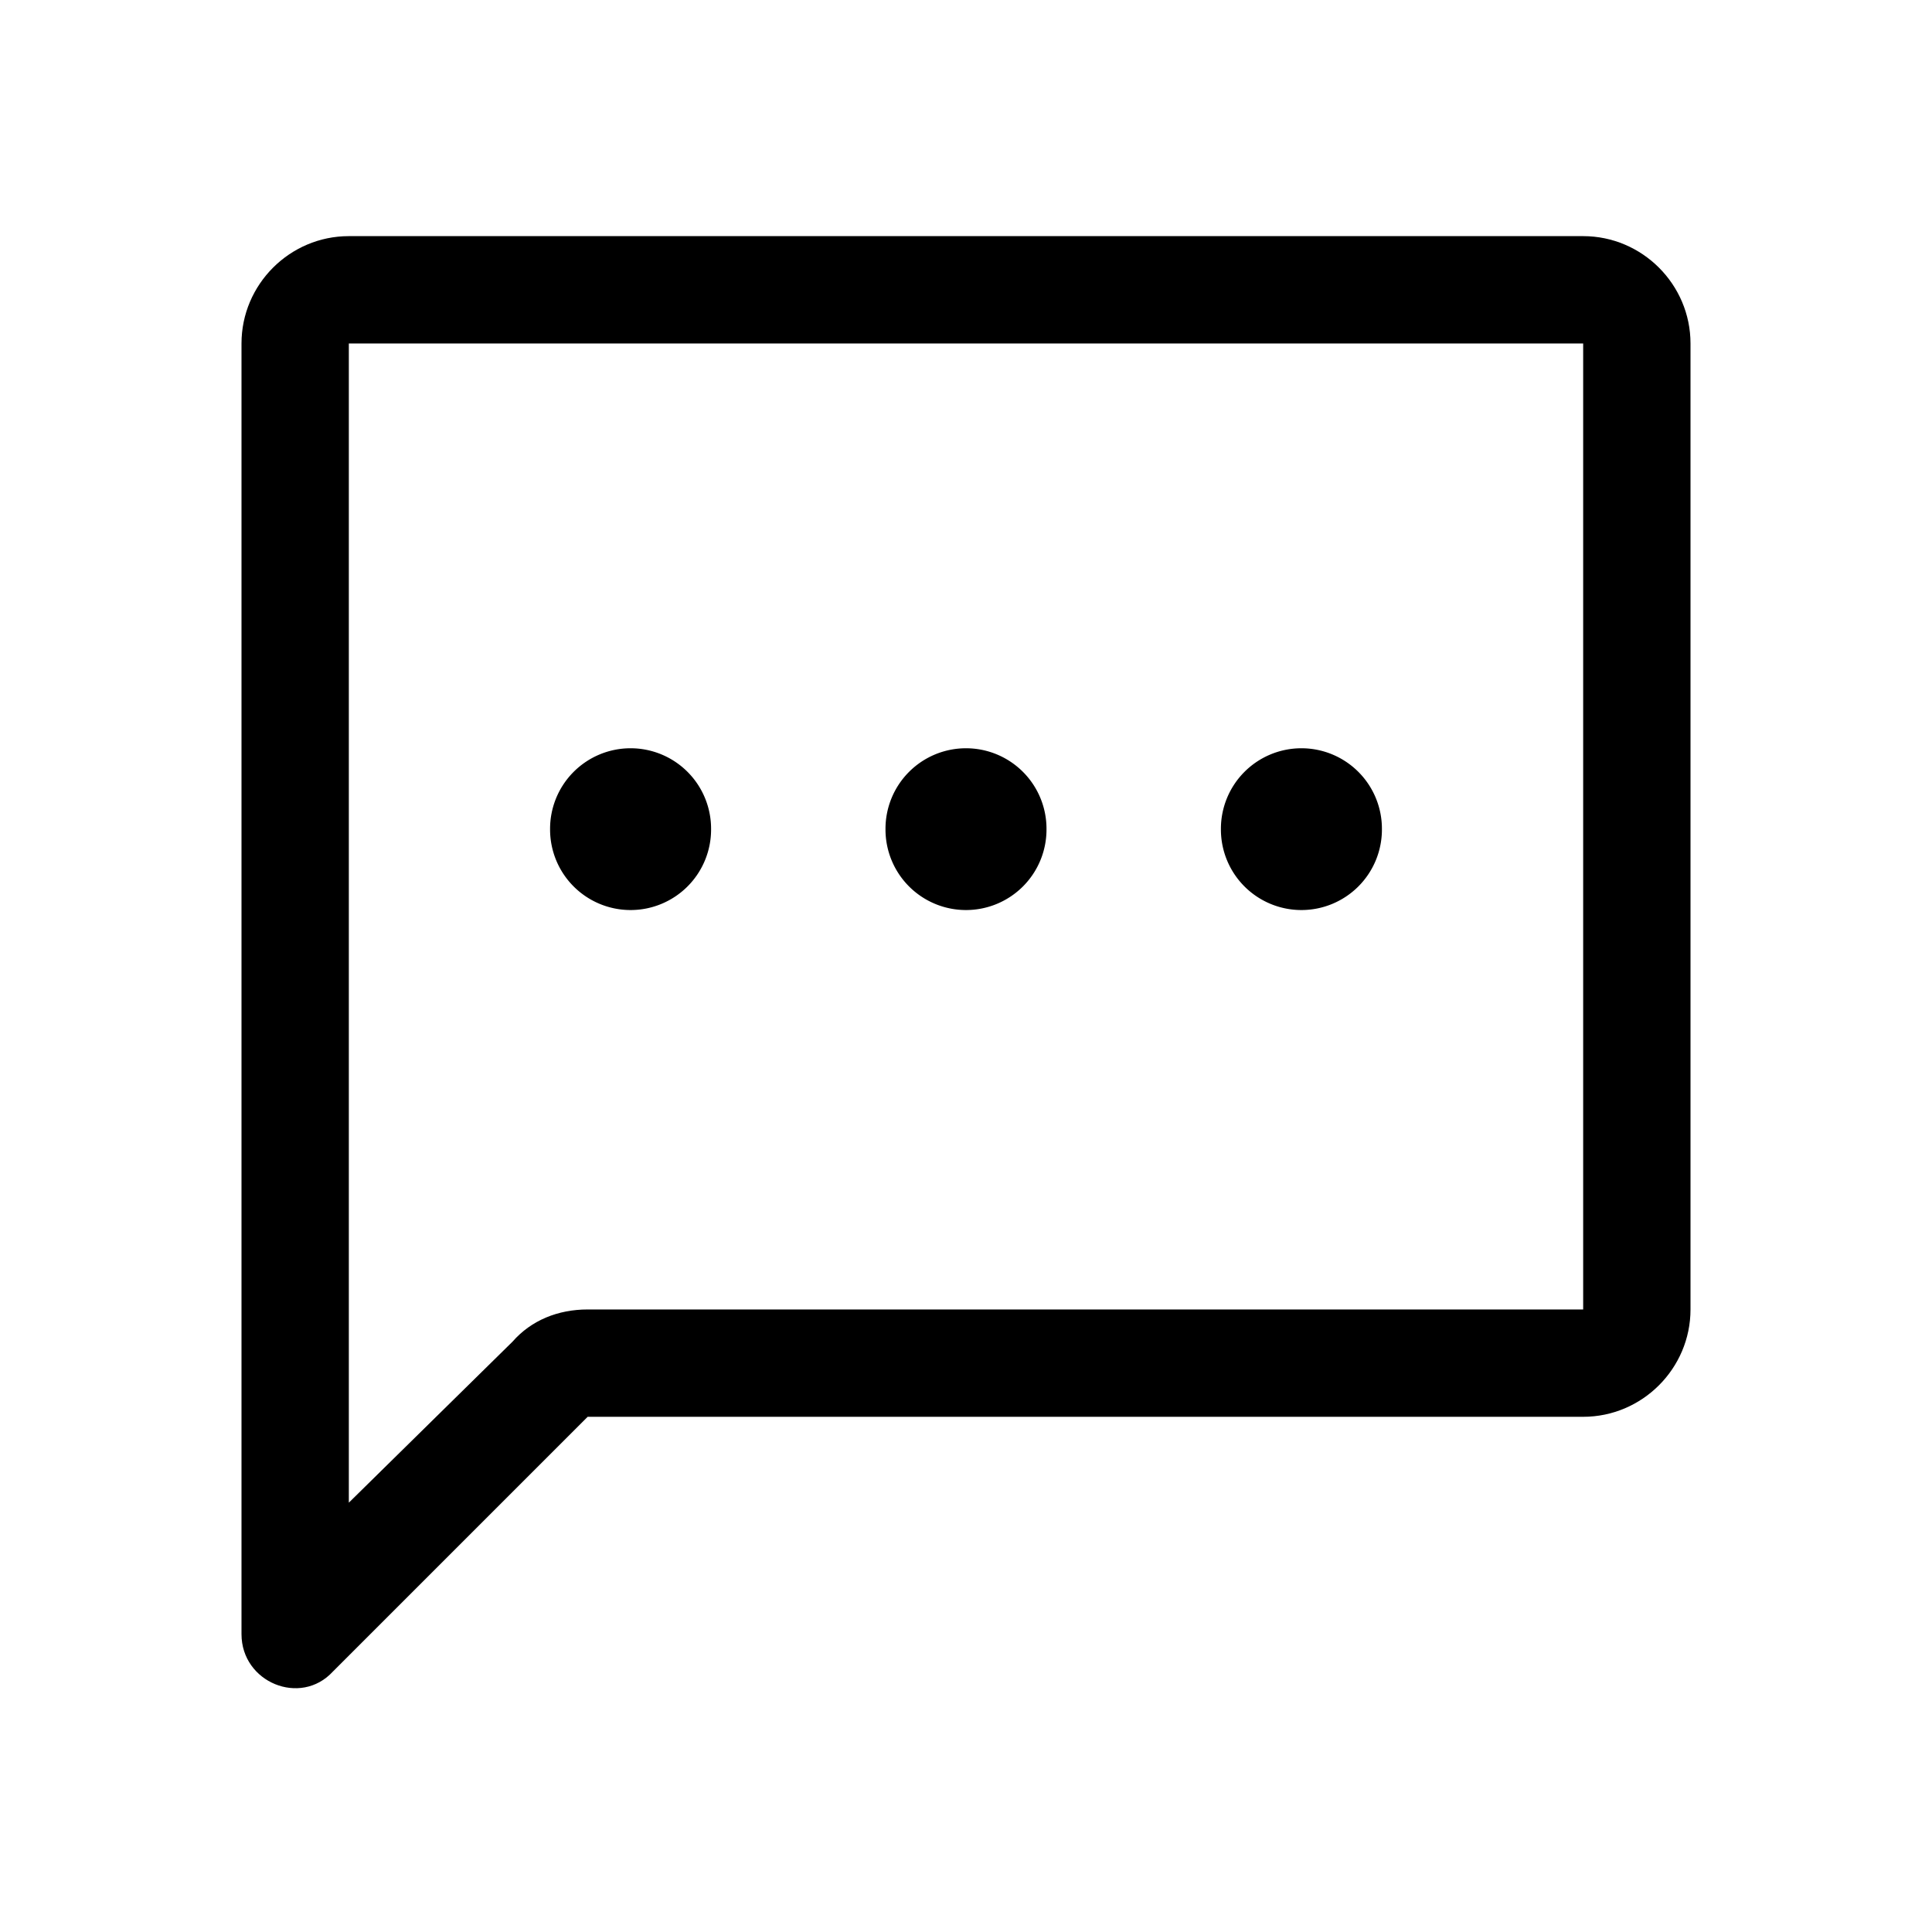 <svg t="1758079647471" class="icon" viewBox="0 0 1024 1024" version="1.1" xmlns="http://www.w3.org/2000/svg" p-id="84511" xmlns:xlink="http://www.w3.org/1999/xlink" width="24" height="24"><path d="M334.222 439.467m-42.667 0a42.667 42.667 0 1 0 85.333 0 42.667 42.667 0 1 0-85.333 0Z" p-id="84512"></path><path d="M839.111 125.156H184.889c-31.289 0-56.889 25.6-56.889 56.889v684.089c0 25.6 31.289 38.4 48.356 19.911l135.111-135.111H839.111c31.289 0 56.889-25.6 56.889-56.889v-512c0-31.289-25.6-56.889-56.889-56.889z m0 568.889H311.467c-15.644 0-29.867 5.689-39.822 17.067L184.889 796.444V182.044h654.222v512z" p-id="84513"></path><path d="M512 439.467m-42.667 0a42.667 42.667 0 1 0 85.333 0 42.667 42.667 0 1 0-85.333 0Z" p-id="84514"></path><path d="M689.778 439.467m-42.667 0a42.667 42.667 0 1 0 85.333 0 42.667 42.667 0 1 0-85.333 0Z" p-id="84515"></path></svg>